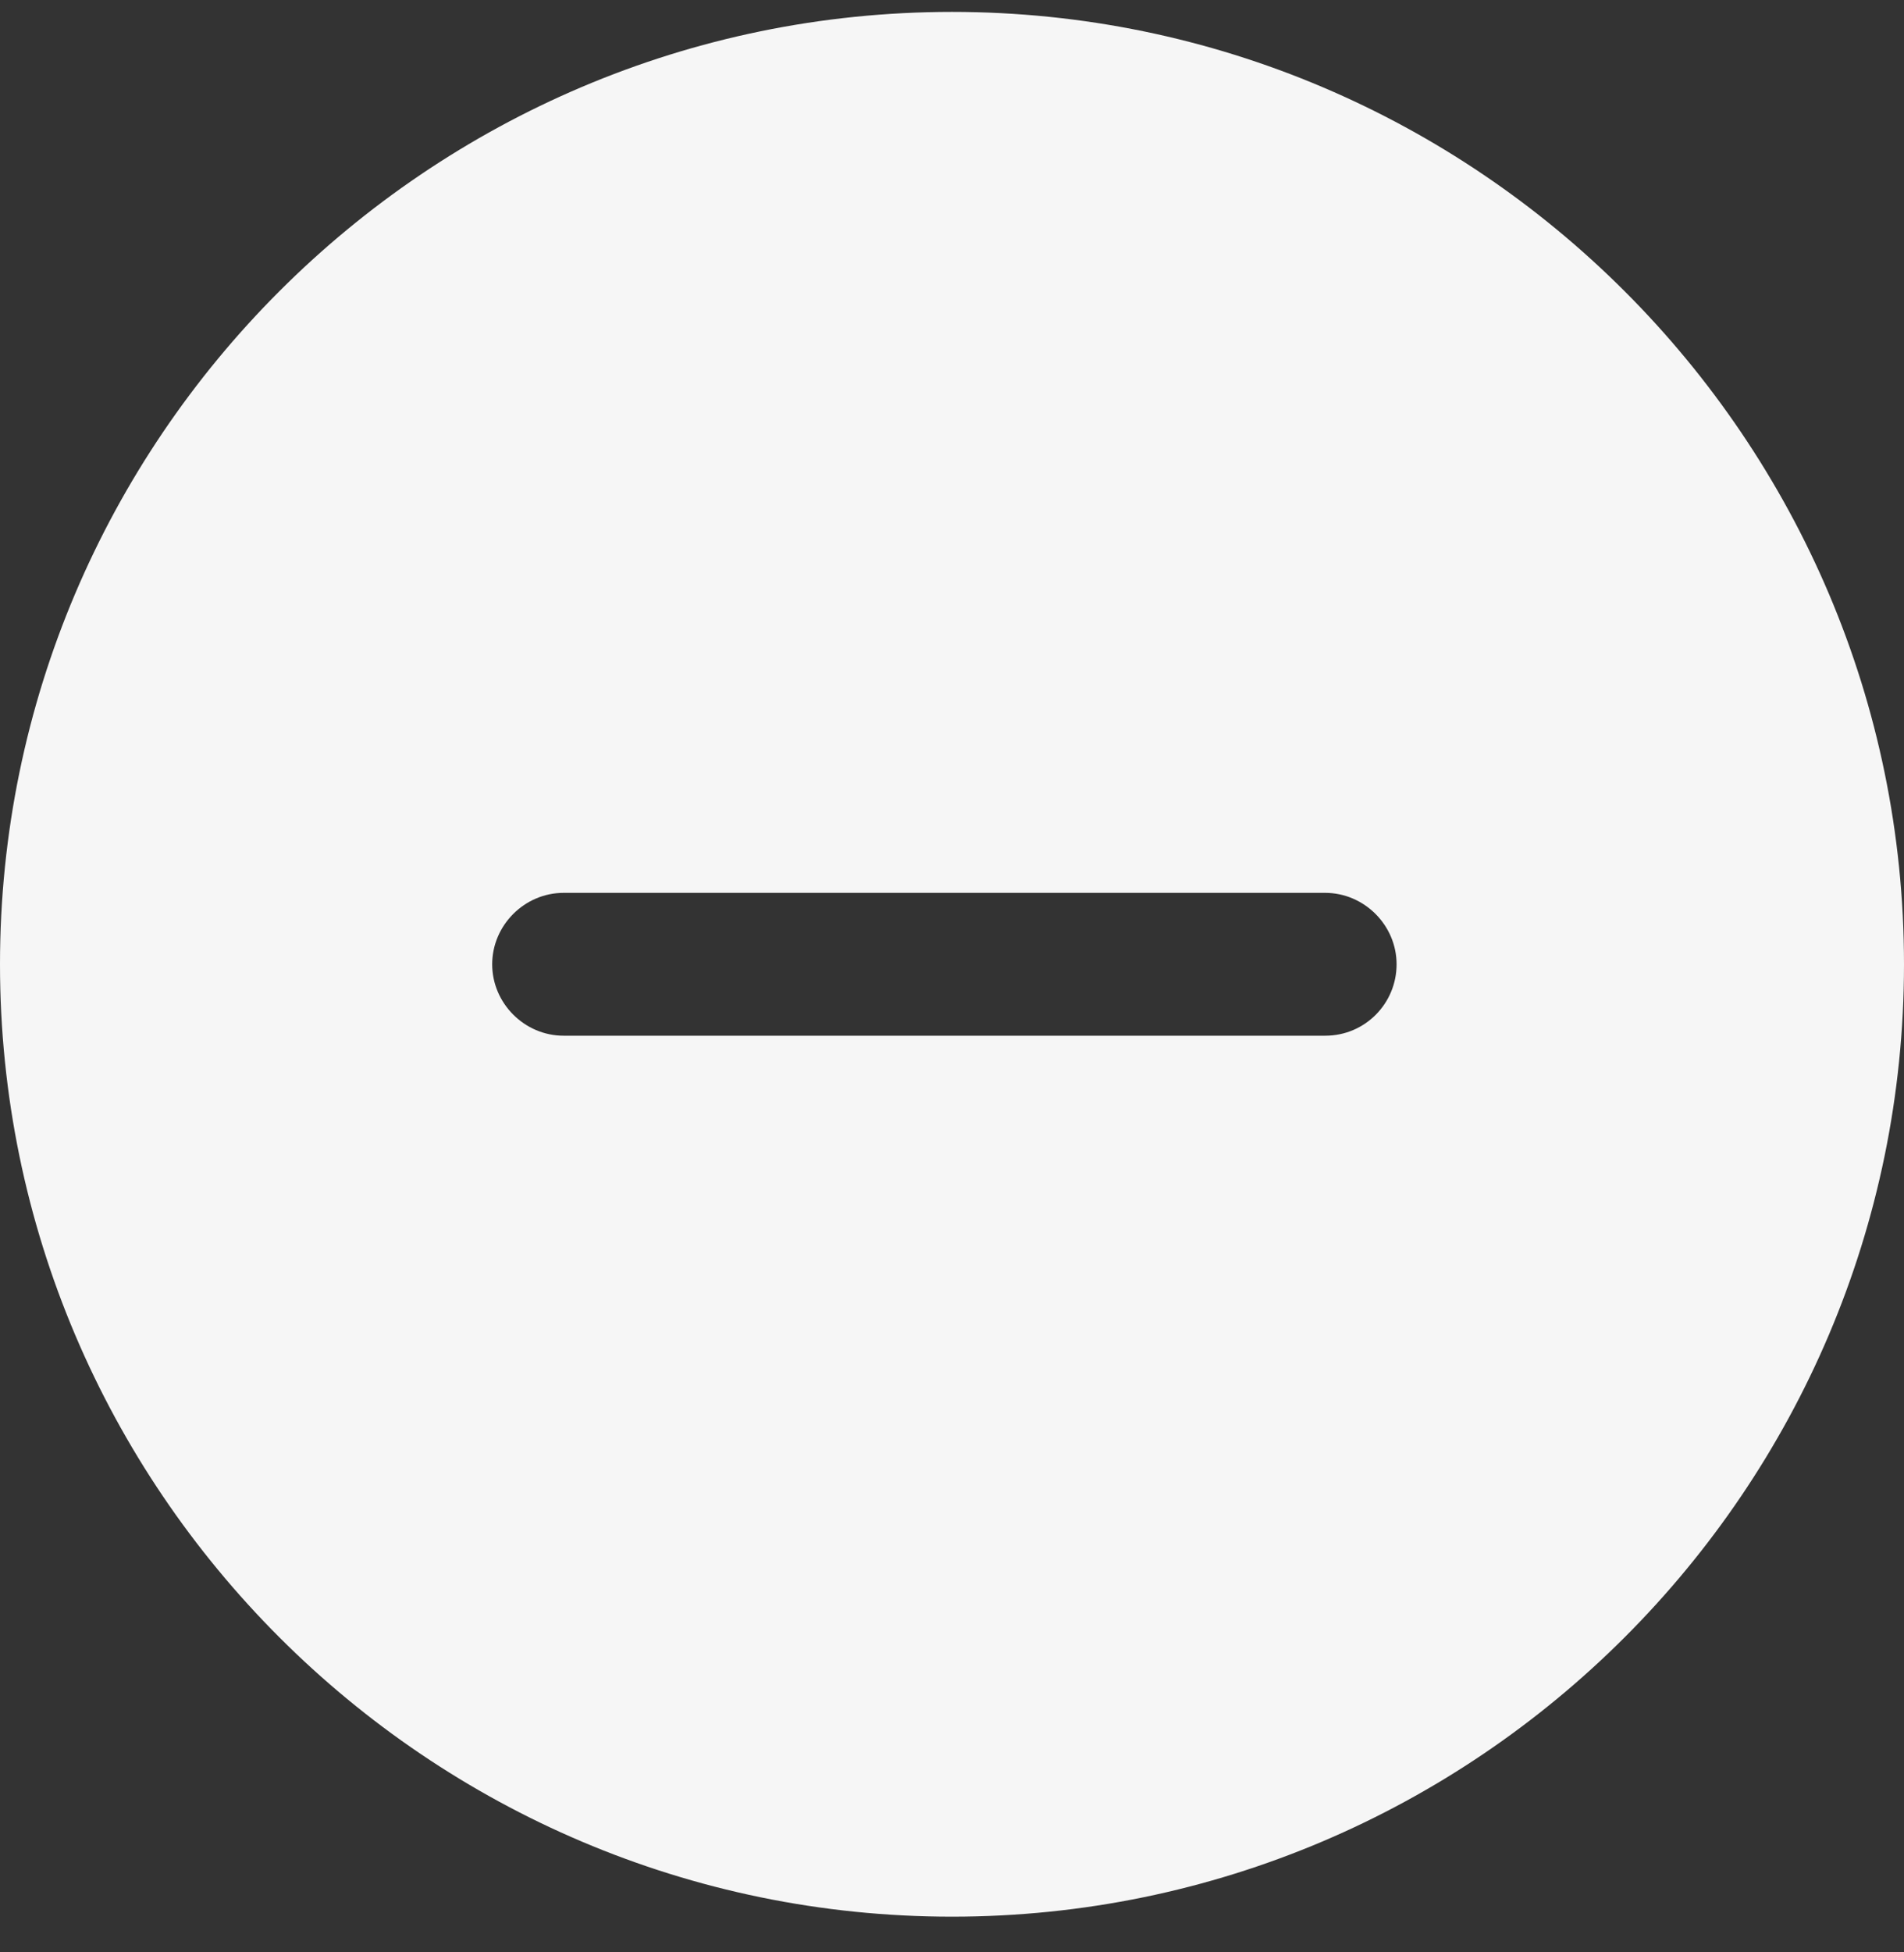 <svg width="40" height="41" viewBox="0 0 40 41" fill="none" xmlns="http://www.w3.org/2000/svg">
<rect x="0" y="0" width="40" height="41" fill="#333333" stroke="none"/>
<path d="M20 0.25C8.98 0.25 0 9.23 0 20.25C0 31.27 8.98 40.25 20 40.25C31.02 40.25 40 31.27 40 20.25C40 9.23 31.02 0.25 20 0.25ZM27.84 21.75H11.84C11.02 21.75 10.34 21.07 10.34 20.25C10.34 19.43 11.02 18.75 11.84 18.75H27.84C28.66 18.75 29.34 19.43 29.34 20.25C29.34 21.07 28.68 21.75 27.84 21.75Z" fill="#F6F6F6"/>
</svg>
